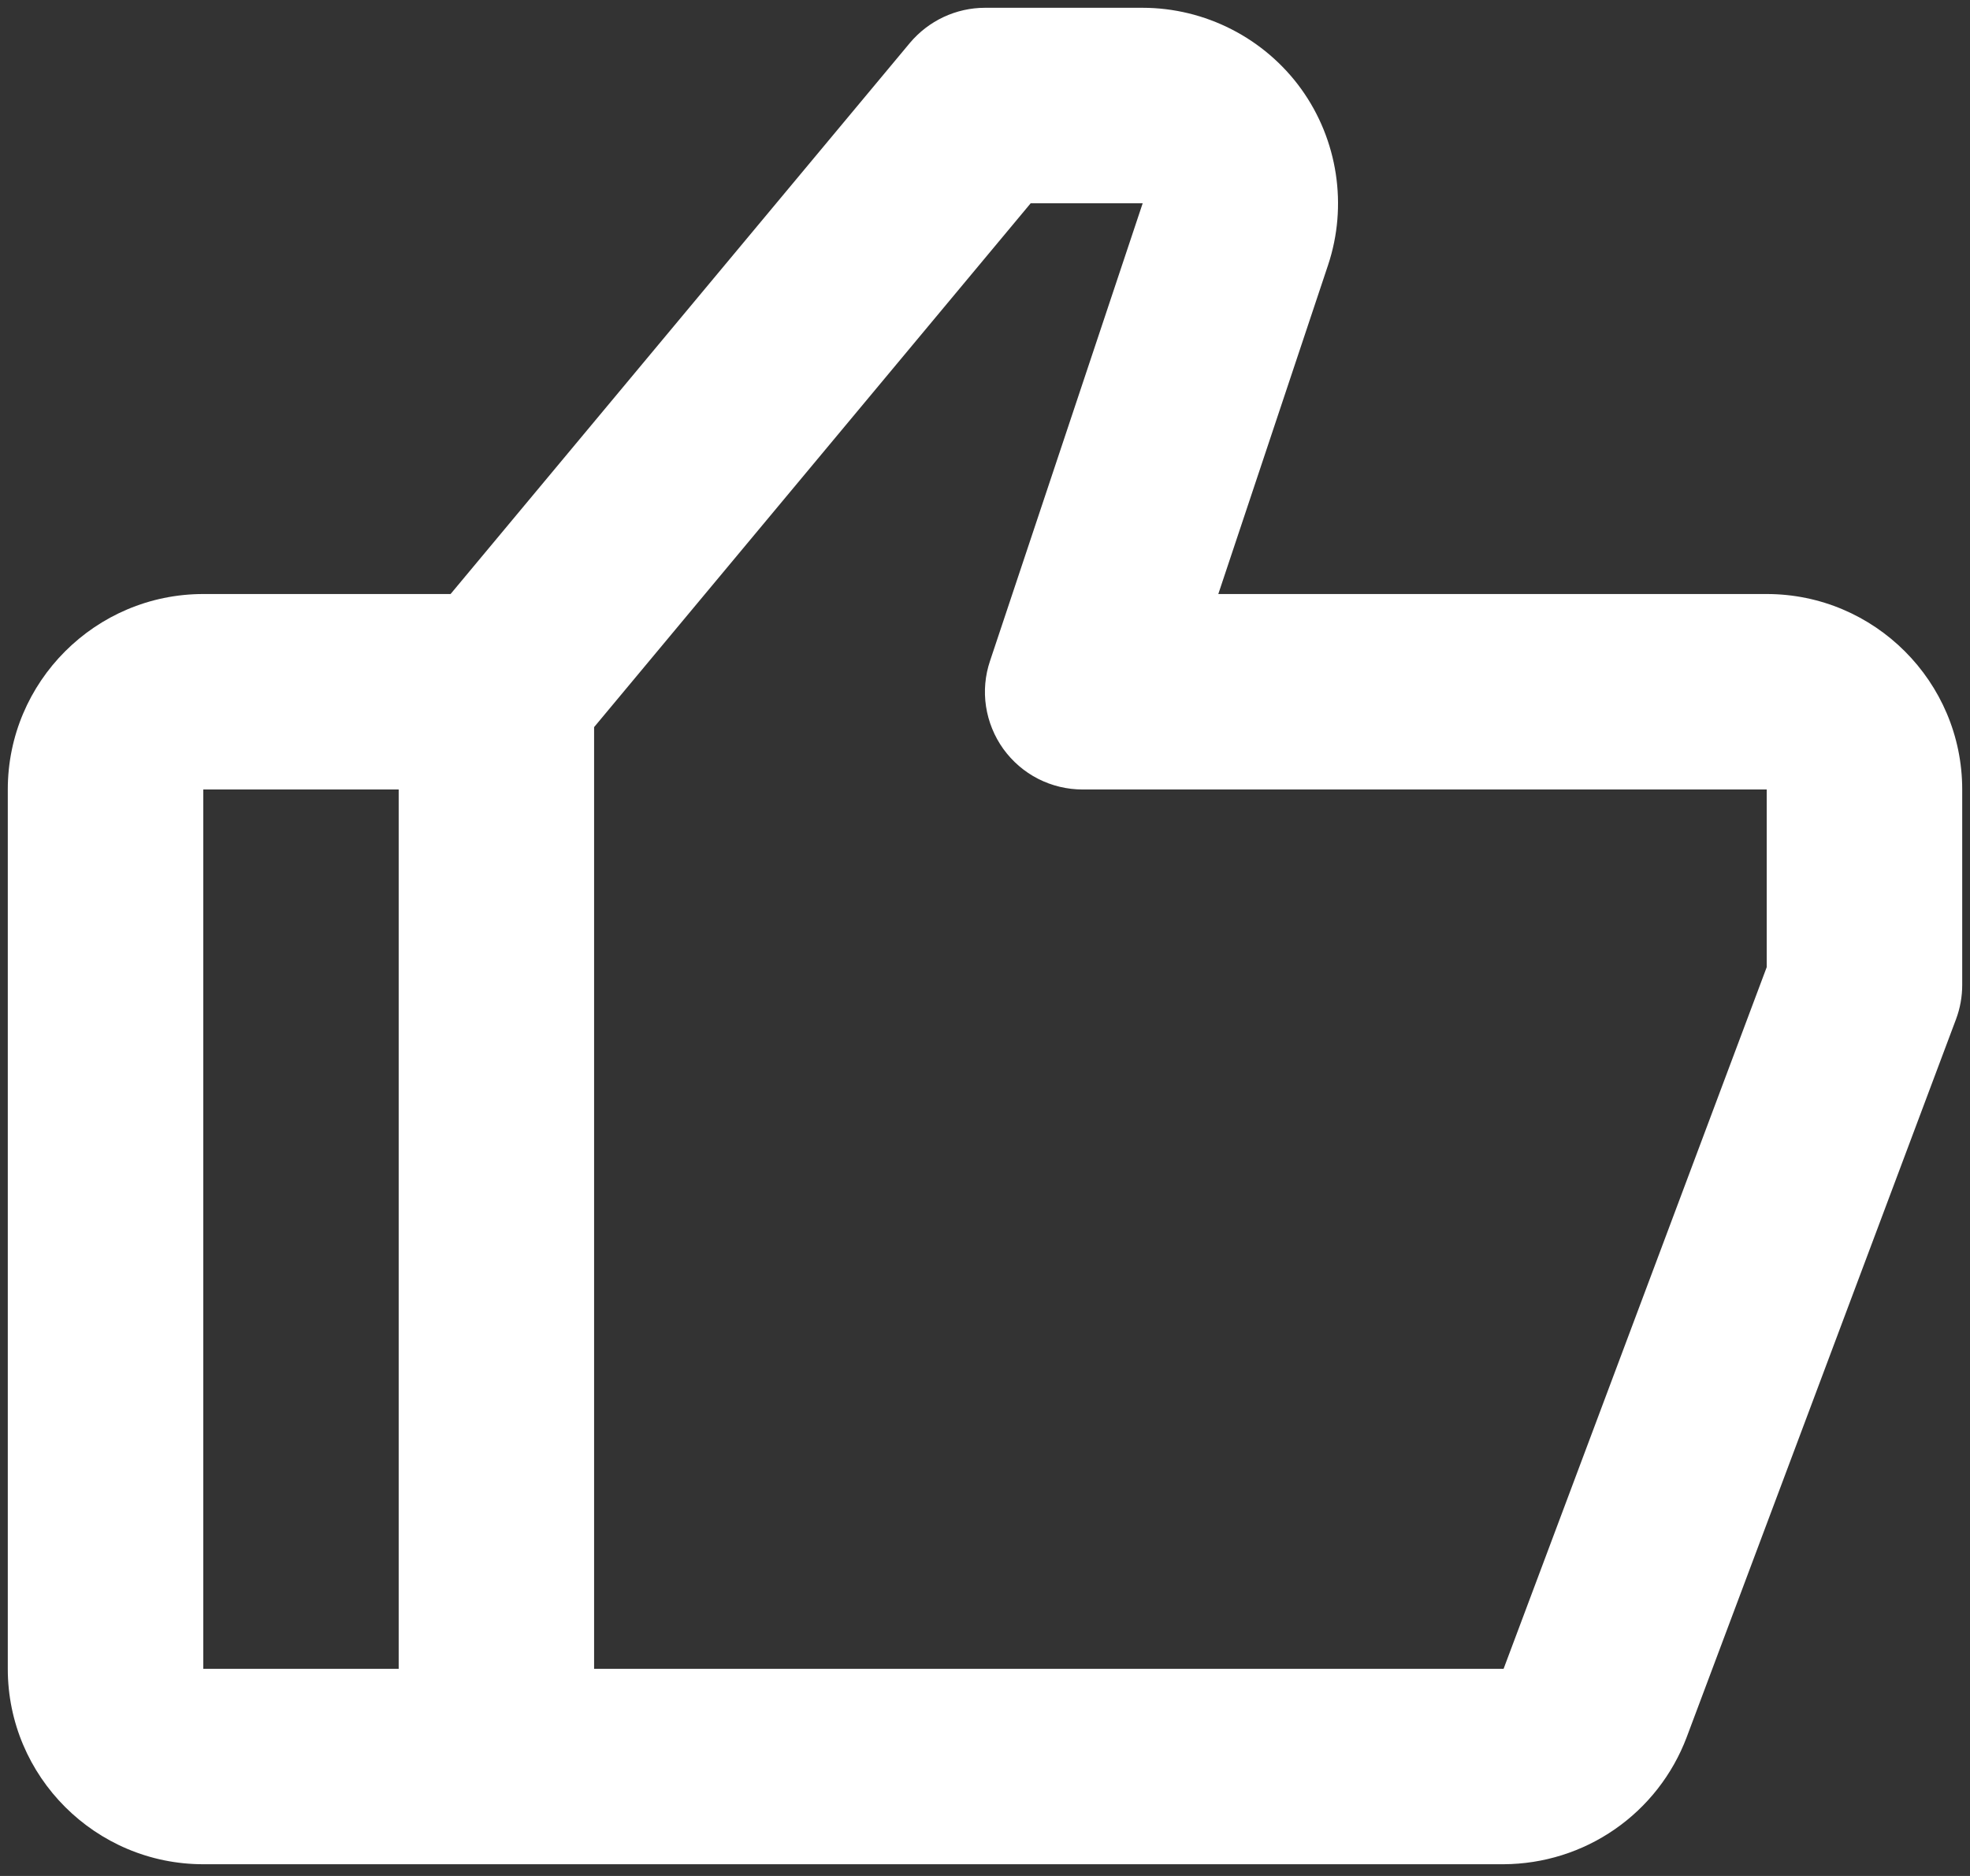 <svg width="21" height="20" viewBox="0 0 21 20" fill="none" xmlns="http://www.w3.org/2000/svg">
<rect x="0" y="0" width="21" height="20" fill="#333333" stroke="none"/>
<path d="M18.833 6.333H12.987L14.157 2.826C14.368 2.193 14.261 1.491 13.871 0.949C13.48 0.407 12.847 0.083 12.179 0.083H10.5C10.191 0.083 9.898 0.221 9.699 0.458L4.803 6.333H2.167C1.018 6.333 0.083 7.268 0.083 8.417V17.792C0.083 18.941 1.018 19.875 2.167 19.875H16.028C16.452 19.873 16.865 19.744 17.214 19.502C17.562 19.261 17.829 18.919 17.979 18.523L20.851 10.866C20.895 10.749 20.917 10.625 20.917 10.5V8.417C20.917 7.268 19.982 6.333 18.833 6.333ZM2.167 8.417H4.25V17.792H2.167V8.417ZM18.833 10.311L16.028 17.792H6.333V7.752L10.987 2.167H12.181L10.554 7.045C10.501 7.201 10.486 7.368 10.511 7.532C10.536 7.695 10.599 7.85 10.695 7.984C10.792 8.118 10.919 8.228 11.066 8.303C11.213 8.378 11.376 8.417 11.542 8.417H18.833V10.311Z" fill="white"/>
</svg>
